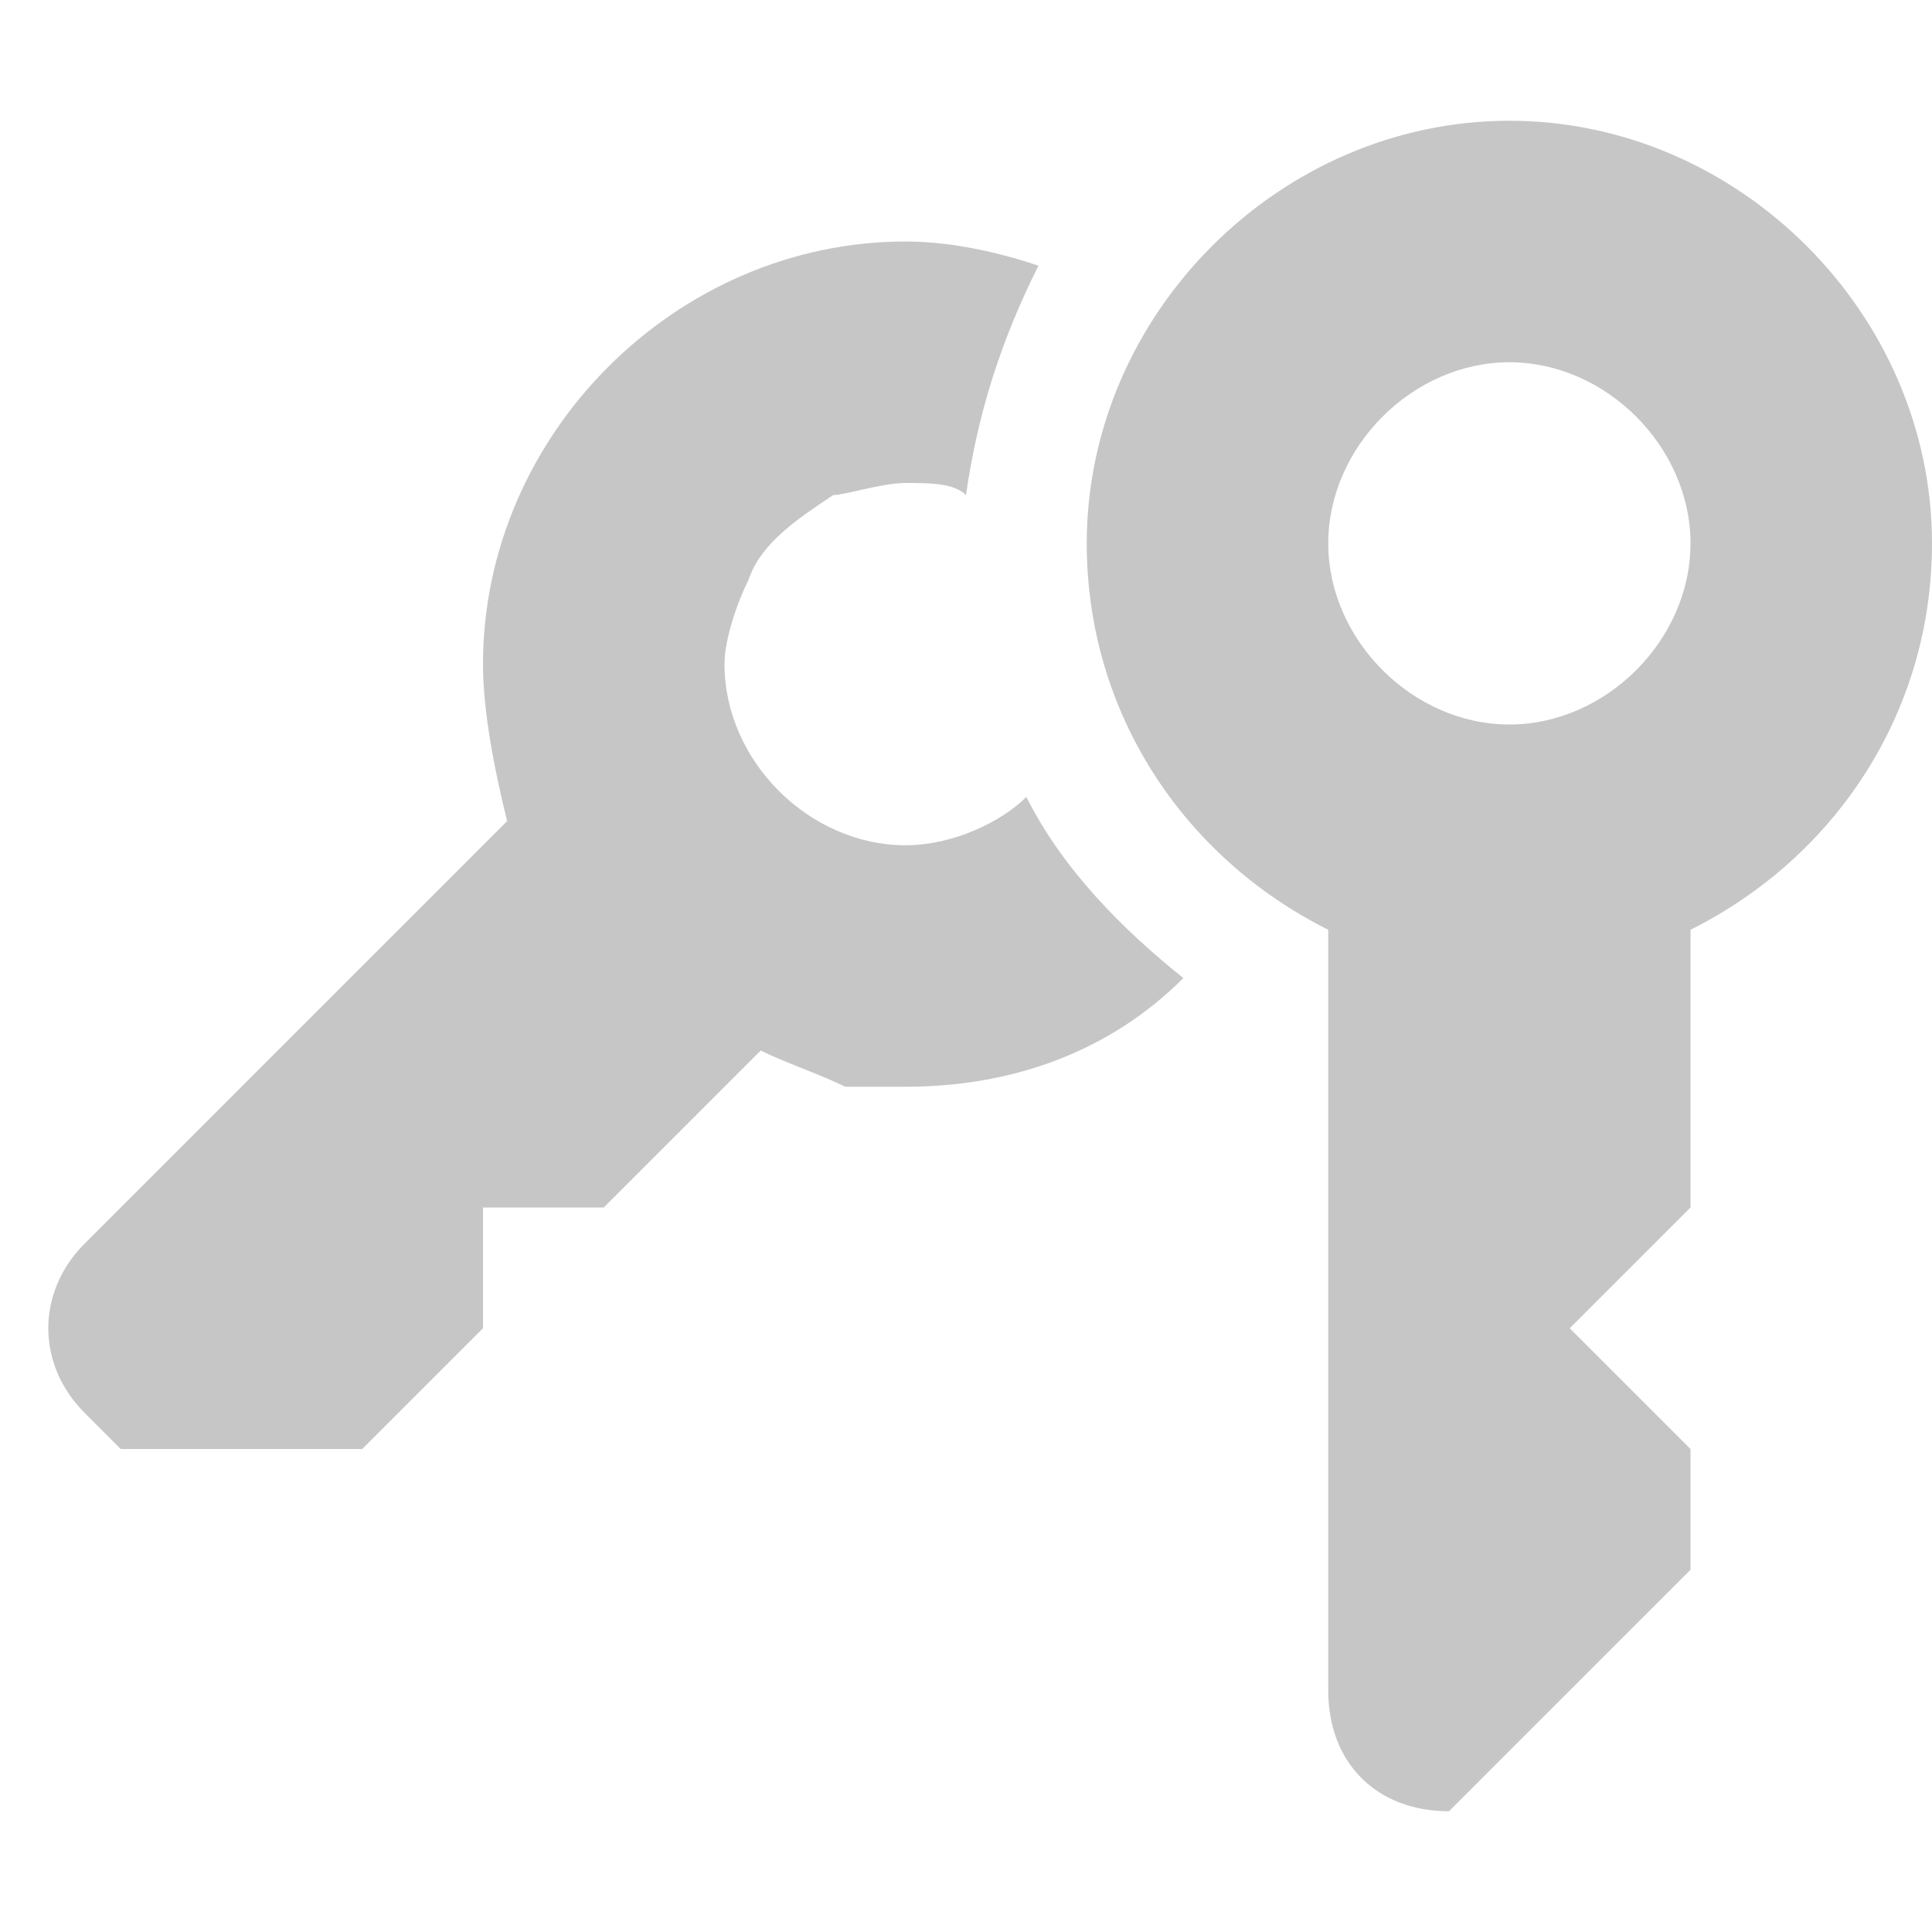 <?xml version="1.0" encoding="utf-8"?>
<!-- Generator: Adobe Illustrator 19.1.1, SVG Export Plug-In . SVG Version: 6.00 Build 0)  -->
<svg version="1.1" id="Layer_1" xmlns="http://www.w3.org/2000/svg" xmlns:xlink="http://www.w3.org/1999/xlink" x="0px" y="0px"
	 viewBox="0 0 16 16" style="enable-background:new 0 0 16 16;" xml:space="preserve">
<style type="text/css">
	.dx_gray{fill:#C6C6C6;}
</style>
<path class="dx_gray" d="M16,4.5C16,2.6,14.4,1,12.5,1S9,2.6,9,4.5c0,1.4,0.8,2.6,2,3.2V14c0,0.6,0.4,1,1,1l2-2v-1l-1-1l1-1V7.7
	C15.2,7.1,16,5.9,16,4.5z M12.5,6C11.7,6,11,5.3,11,4.5S11.7,3,12.5,3S14,3.7,14,4.5S13.3,6,12.5,6z"/>
<path class="dx_gray" d="M8.5,6.6C8.3,6.8,7.9,7,7.5,7C6.7,7,6,6.3,6,5.5C6,5.3,6.1,5,6.2,4.8c0.1-0.3,0.4-0.5,0.7-0.7
	C7,4.1,7.3,4,7.5,4C7.7,4,7.9,4,8,4.1c0.1-0.7,0.3-1.3,0.6-1.9C8.3,2.1,7.9,2,7.5,2C5.6,2,4,3.6,4,5.5c0,0.4,0.1,0.9,0.2,1.3L1,10
	l-0.3,0.3c-0.4,0.4-0.4,1,0,1.4L1,12h2l1-1v-1h1l1.3-1.3C6.5,8.8,6.8,8.9,7,9c0.2,0,0.3,0,0.5,0c0.9,0,1.7-0.3,2.3-0.9
	C9.3,7.7,8.8,7.2,8.5,6.6z"/>
</svg>
